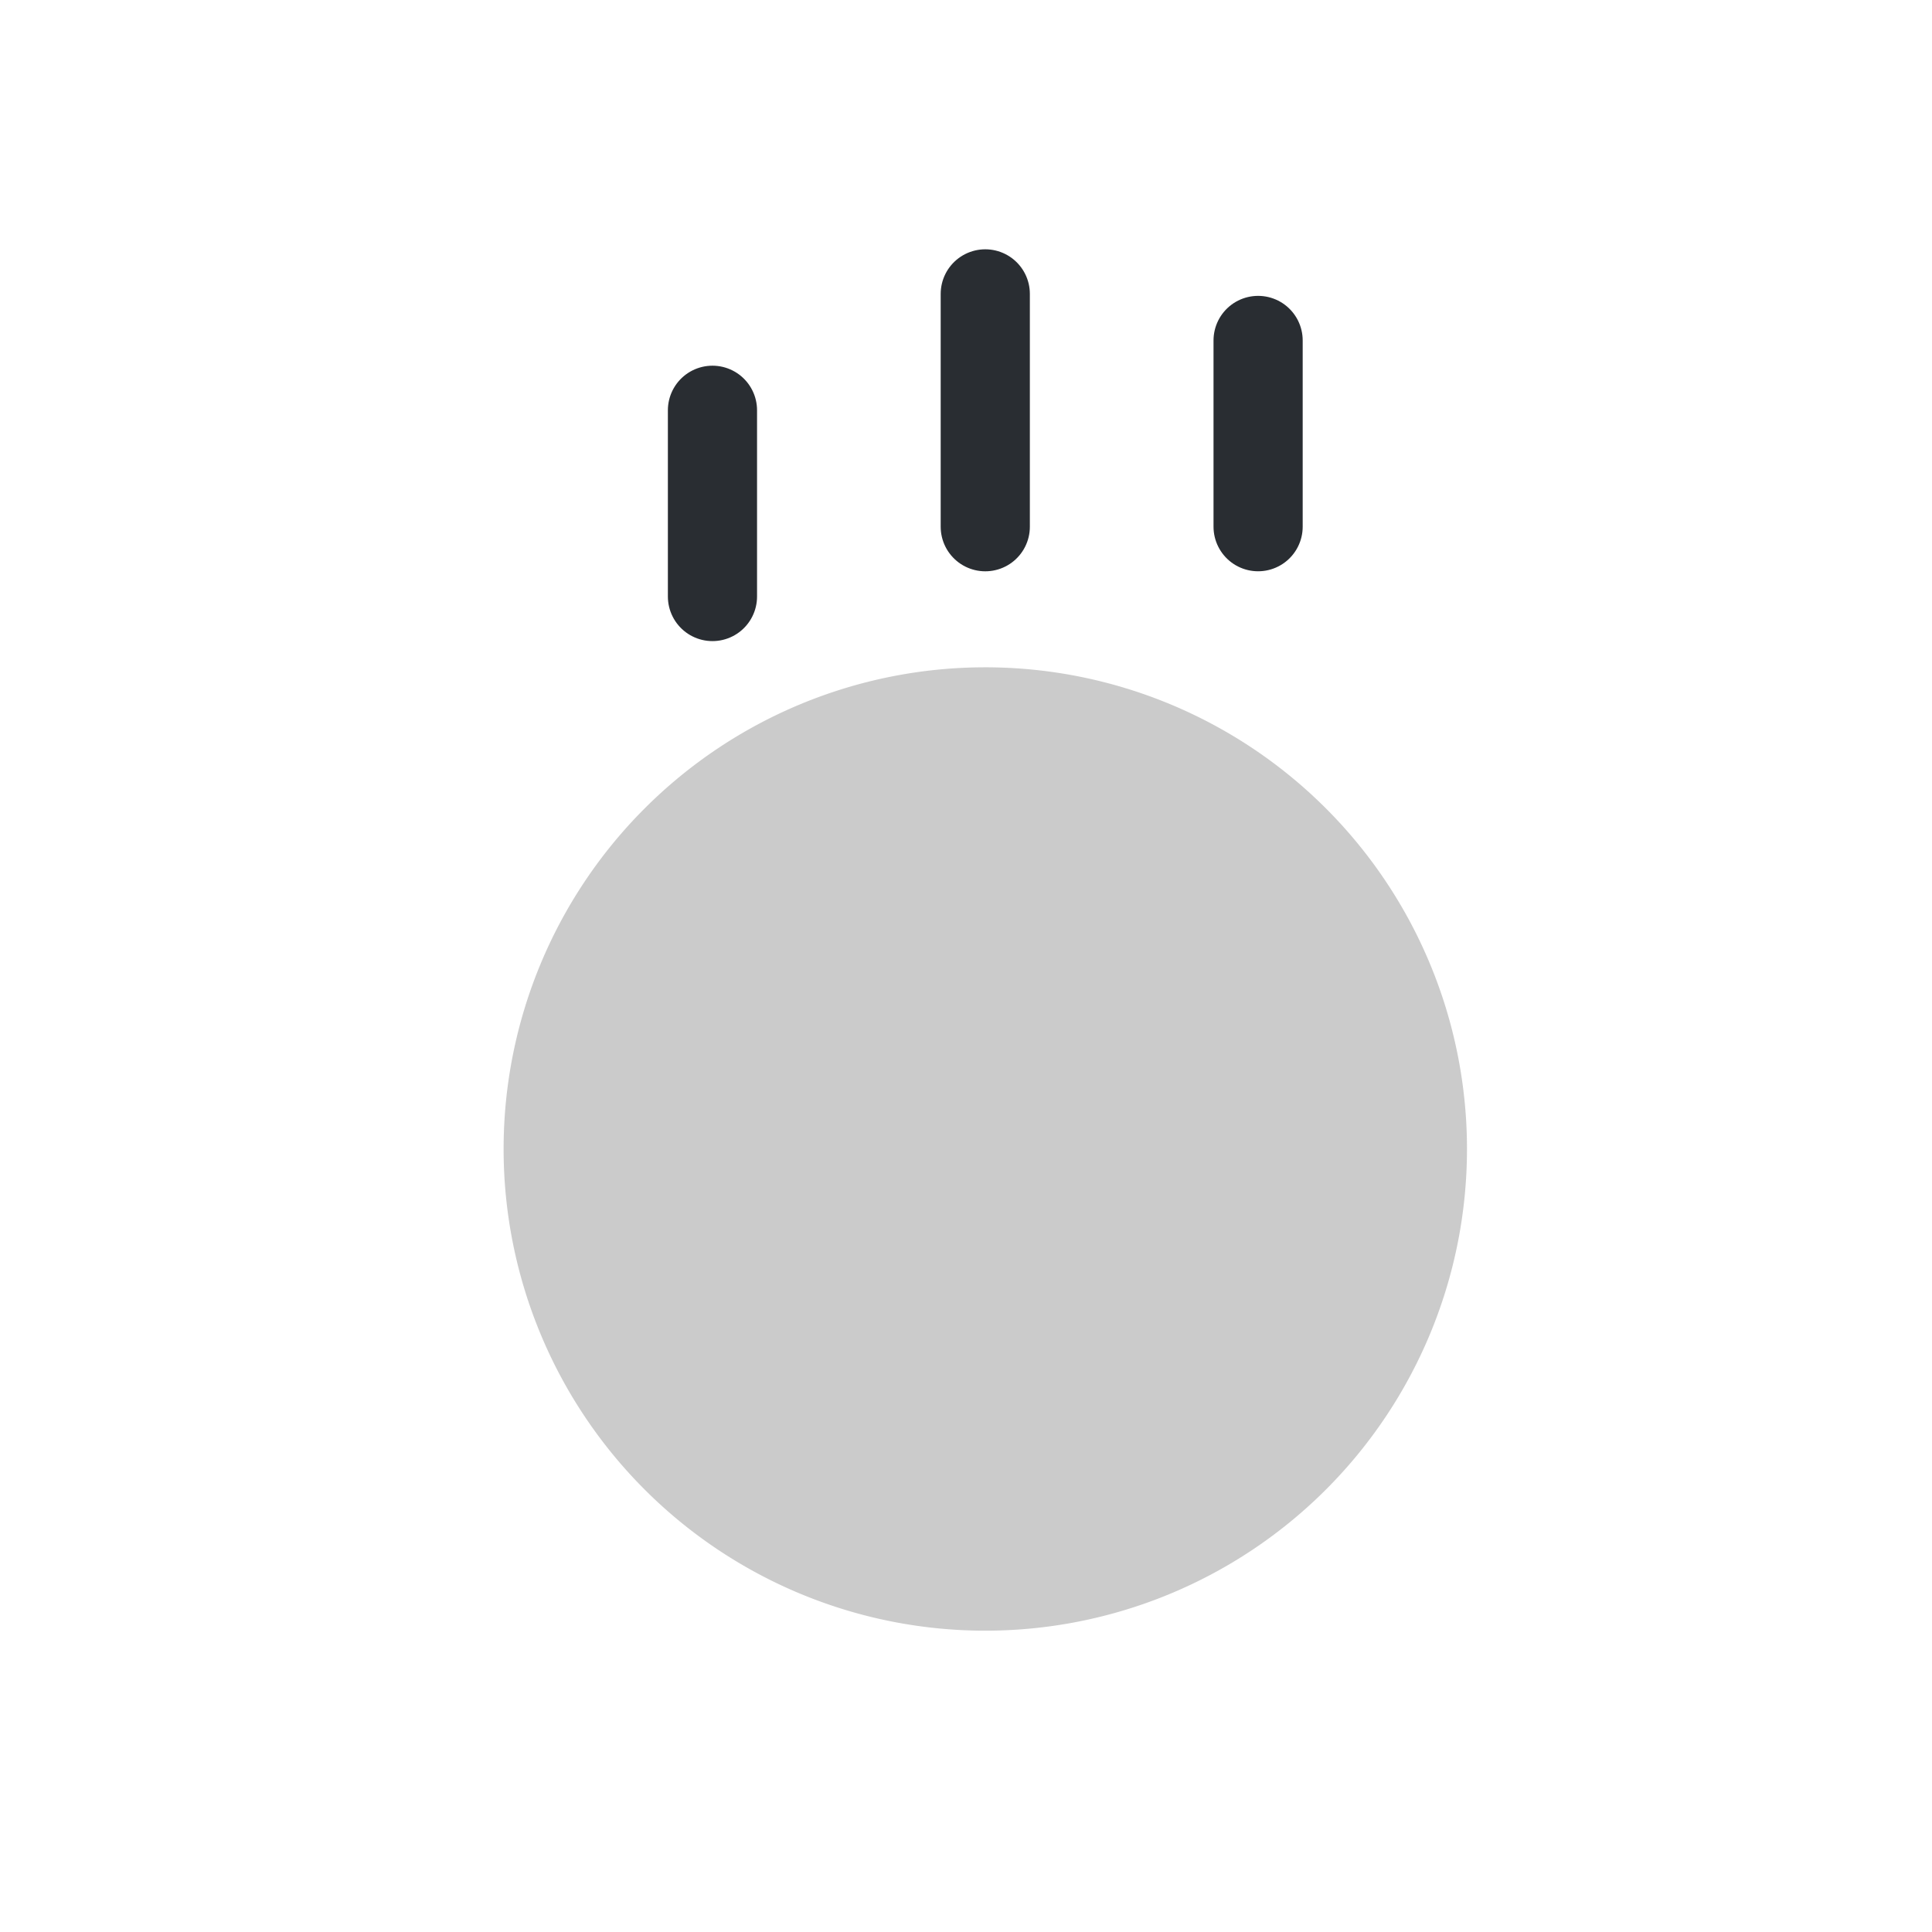 <svg xmlns="http://www.w3.org/2000/svg" width="78" height="78" viewBox="0 0 78 78"><g transform="translate(0.312 0.023)"><g transform="translate(20.019 11.842)"><g transform="translate(0 15.076)"><path d="M38.895,19.447A19.447,19.447,0,1,1,19.447,0,19.447,19.447,0,0,1,38.895,19.447Z" transform="translate(0 0)" fill="#cbcbcb"/></g><path d="M0,0V7.519" transform="translate(8.433 4.699)" fill="none" stroke="#292d32" stroke-linecap="round" stroke-width="3.6"/><path d="M0,0V9.4" transform="translate(19.447 0)" fill="none" stroke="#292d32" stroke-linecap="round" stroke-width="3.6"/><path d="M0,0V7.519" transform="translate(30.462 1.88)" fill="none" stroke="#292d32" stroke-linecap="round" stroke-width="3.6"/></g><rect width="78" height="78" transform="translate(-0.312 -0.023)" fill="none"/></g></svg>